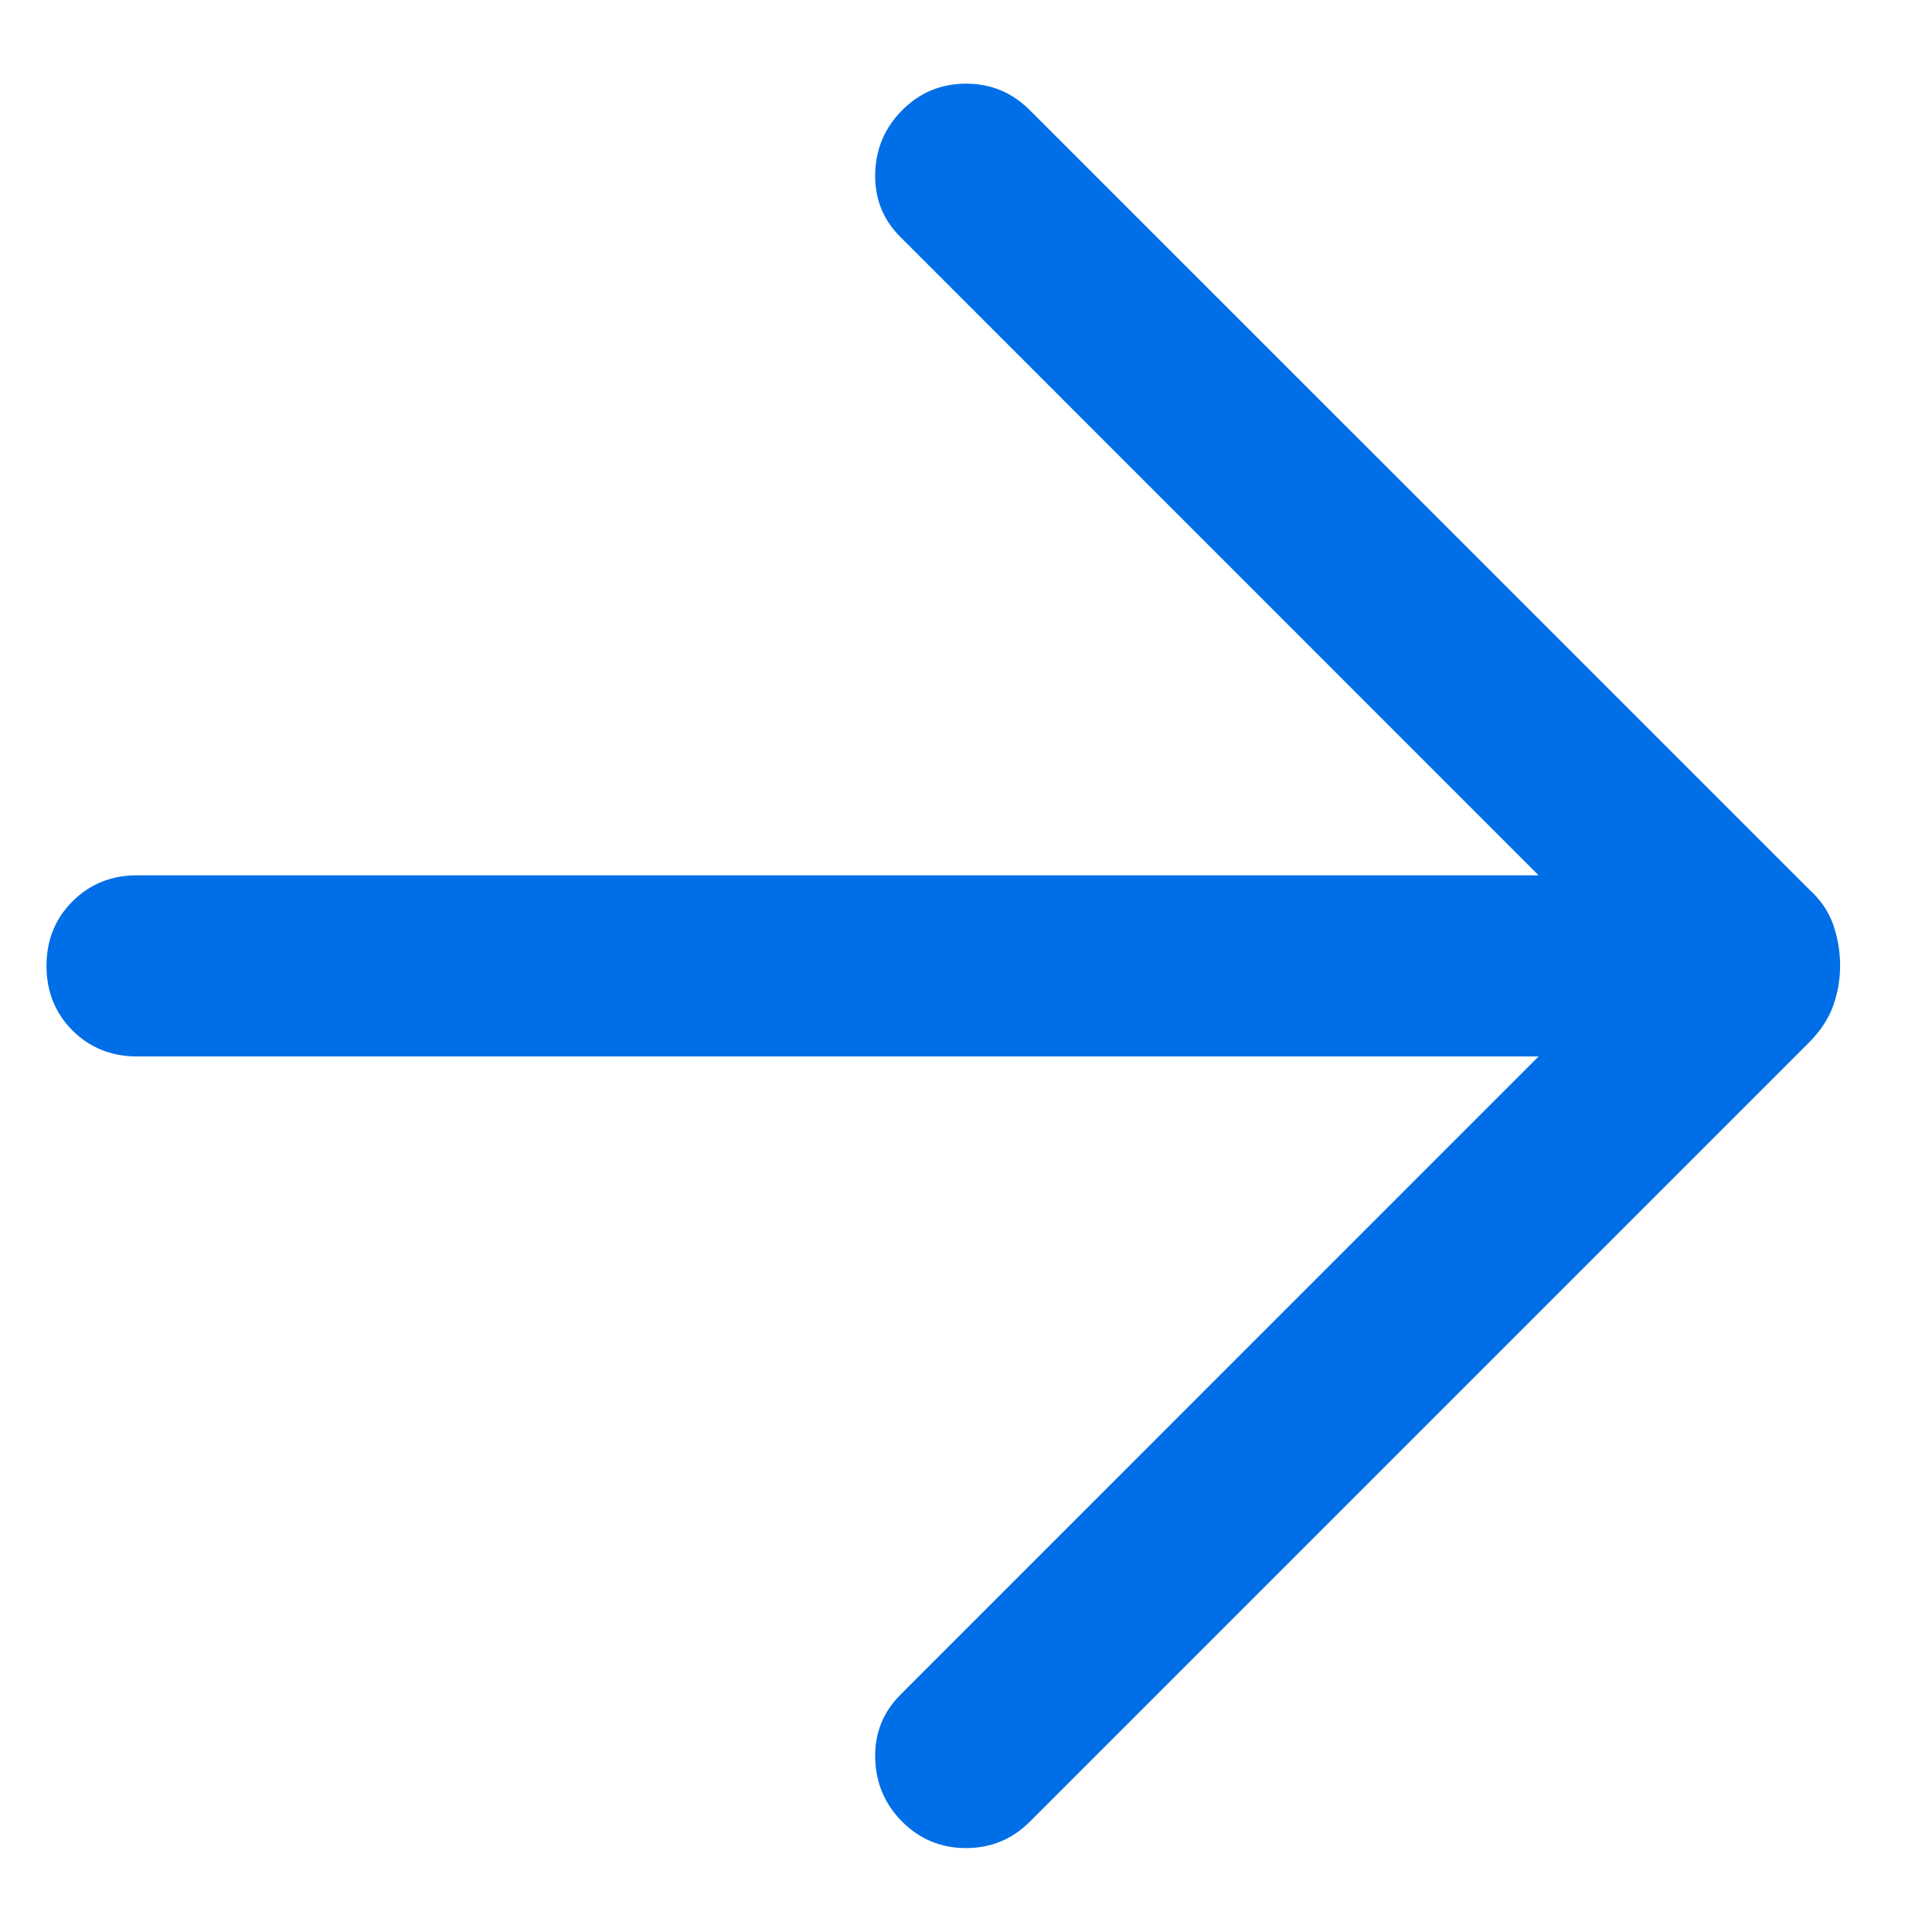 <svg width="16" height="16" viewBox="0 0 16 16" fill="none" xmlns="http://www.w3.org/2000/svg">
<path d="M7.473 15.088C7.328 14.943 7.253 14.767 7.248 14.561C7.243 14.354 7.313 14.179 7.458 14.034L12.742 8.749H1.135C0.922 8.749 0.744 8.677 0.6 8.534C0.457 8.39 0.385 8.212 0.385 7.999C0.385 7.786 0.457 7.608 0.6 7.465C0.744 7.321 0.922 7.249 1.135 7.249H12.742L7.458 1.964C7.313 1.82 7.243 1.644 7.248 1.438C7.253 1.231 7.328 1.056 7.473 0.911C7.618 0.766 7.794 0.693 8 0.693C8.207 0.693 8.382 0.766 8.527 0.911L14.983 7.366C15.076 7.45 15.142 7.546 15.181 7.655C15.219 7.764 15.239 7.879 15.239 7.999C15.239 8.113 15.219 8.224 15.181 8.331C15.142 8.438 15.076 8.538 14.983 8.632L8.527 15.088C8.382 15.232 8.207 15.305 8 15.305C7.794 15.305 7.618 15.232 7.473 15.088Z" fill="#006EE6"/>
</svg>
